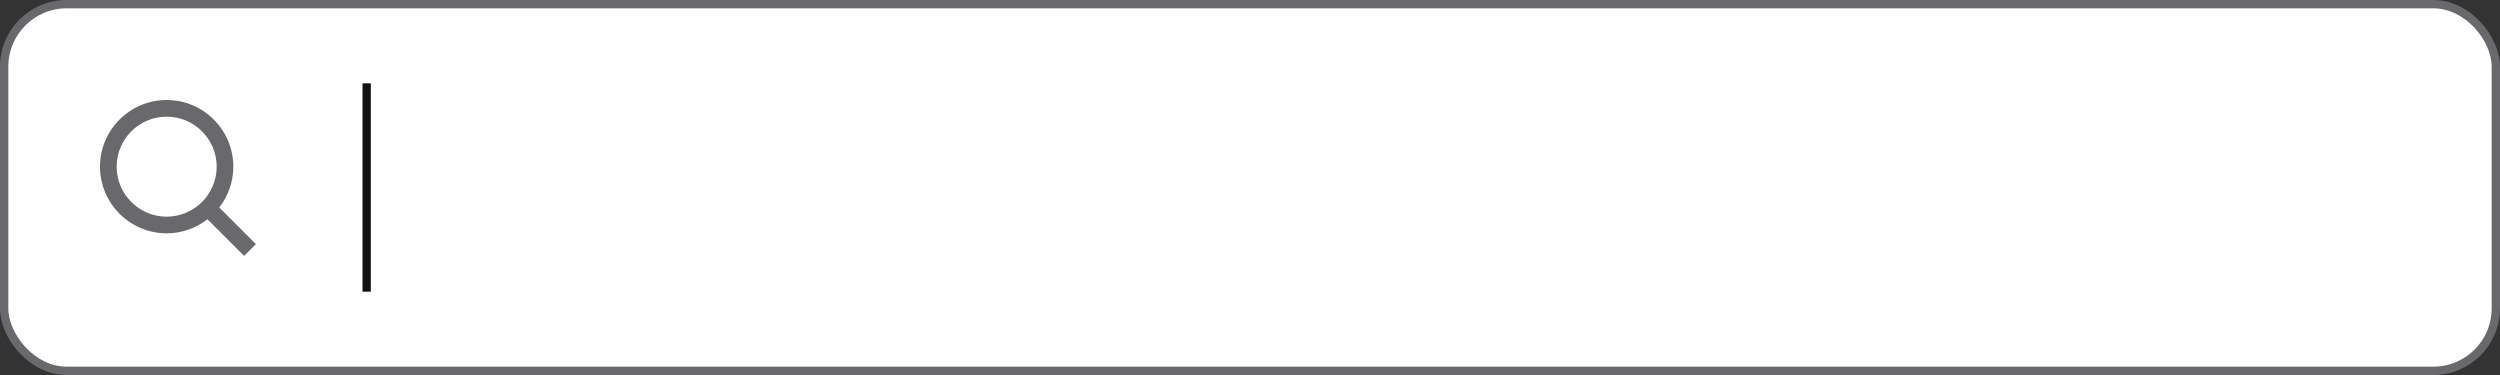 <svg width="300" height="45" viewBox="0 0 300 45" fill="none" xmlns="http://www.w3.org/2000/svg">
<rect x="0" y="0" width="300" height="45" fill="#333333" stroke="none"/>
<rect x="0.5" y="0.5" width="299" height="44" rx="7.5" fill="white"/>
<path d="M20 28C21.775 28 23.499 27.405 24.897 26.312L29.293 30.708L30.707 29.294L26.311 24.898C27.405 23.5 28 21.775 28 20C28 15.589 24.411 12 20 12C15.589 12 12 15.589 12 20C12 24.411 15.589 28 20 28ZM20 14C23.309 14 26 16.691 26 20C26 23.309 23.309 26 20 26C16.691 26 14 23.309 14 20C14 16.691 16.691 14 20 14Z" fill="#69696B"/>
<path d="M44 35L44 10" stroke="#111111"/>
<rect x="0.5" y="0.5" width="299" height="44" rx="7.5" stroke="#69696B"/>
</svg>
